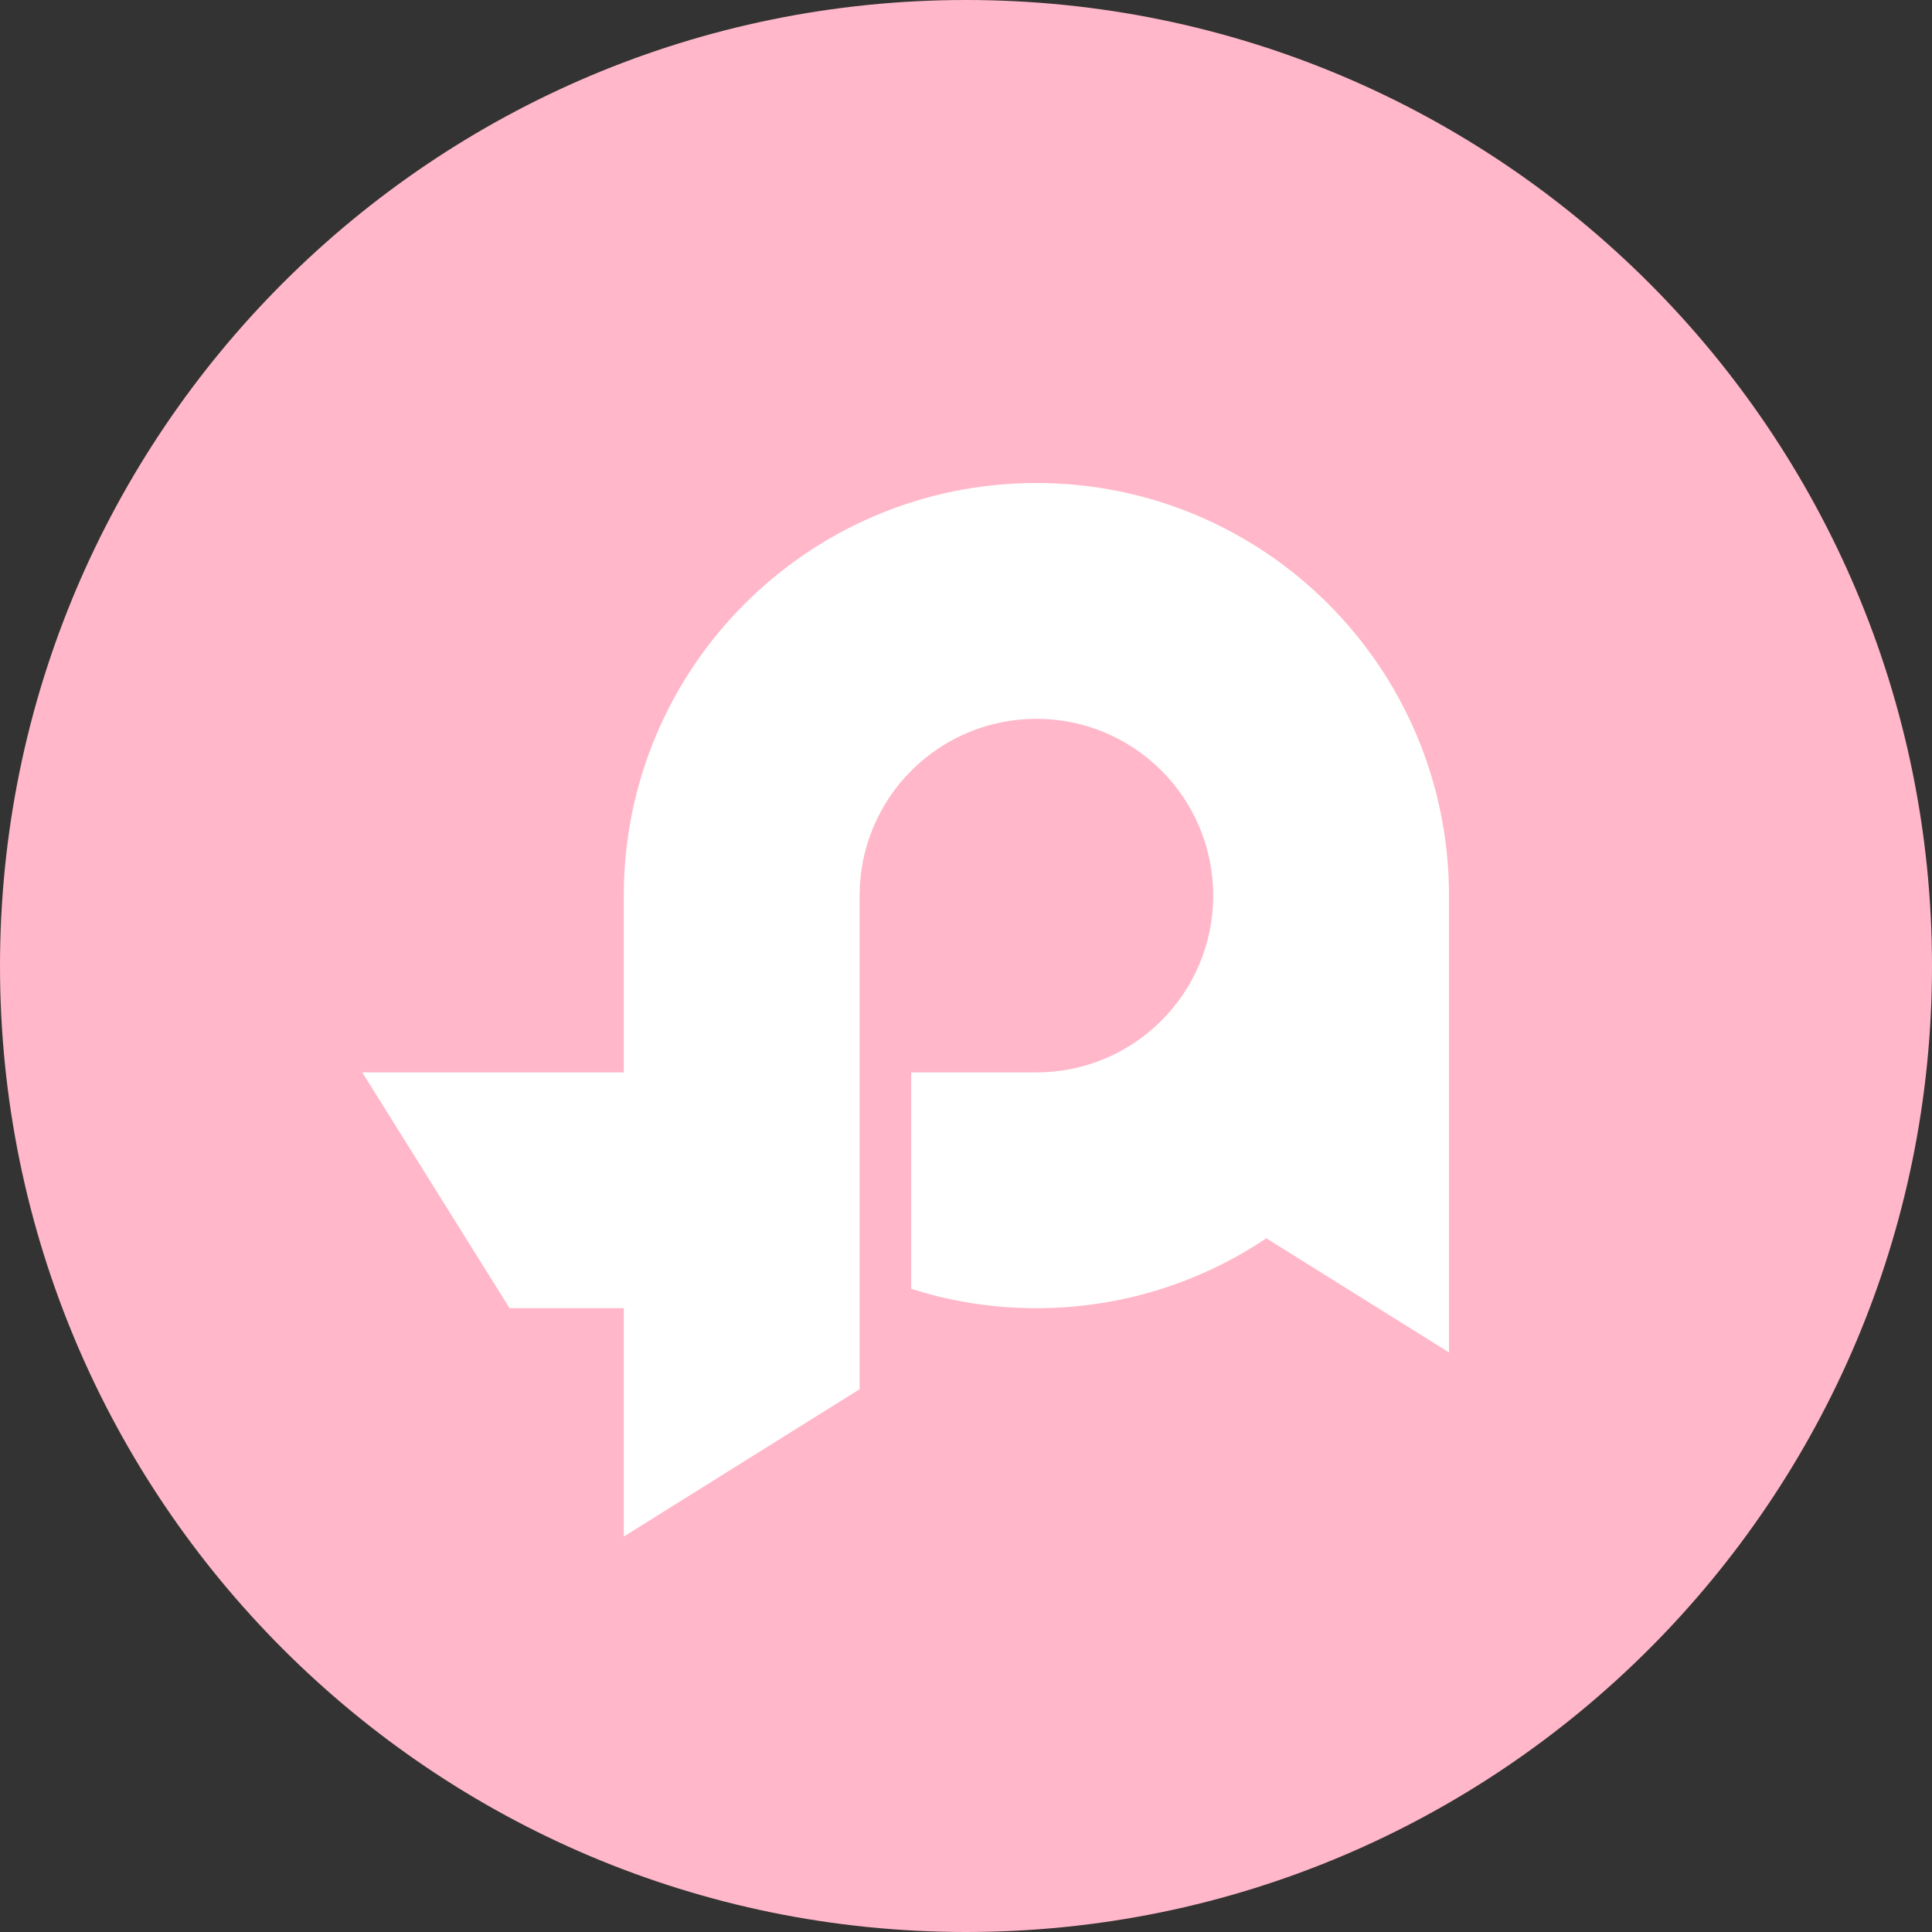<svg width="16" height="16" viewBox="0 0 16 16" fill="none" xmlns="http://www.w3.org/2000/svg">
<rect x="0" y="0" width="16" height="16" fill="#333333" stroke="none"/>
<g clip-path="url(#clip0_334_39)">
<path fill-rule="evenodd" clip-rule="evenodd" d="M8 0C12.418 0 16 3.582 16 8C16 12.418 12.418 16 8 16C3.582 16 0 12.418 0 8C0 3.582 3.582 0 8 0Z" fill="#FFB7C9"/>
<path d="M12 7.417C12 5.53 10.47 4 8.583 4C6.696 4 5.166 5.53 5.166 7.417V8.881H3L4.22 10.834H5.166V12.725L7.119 11.505V7.417C7.119 6.608 7.774 5.953 8.583 5.953C9.392 5.953 10.047 6.608 10.047 7.417C10.047 8.226 9.392 8.881 8.583 8.881H7.546V10.673C7.873 10.778 8.221 10.834 8.583 10.834C9.288 10.834 9.943 10.62 10.487 10.255L12 11.2V7.417Z" fill="white"/>
</g>
<defs>
<clipPath id="clip0_334_39">
<rect width="16" height="16" fill="white"/>
</clipPath>
</defs>
</svg>
